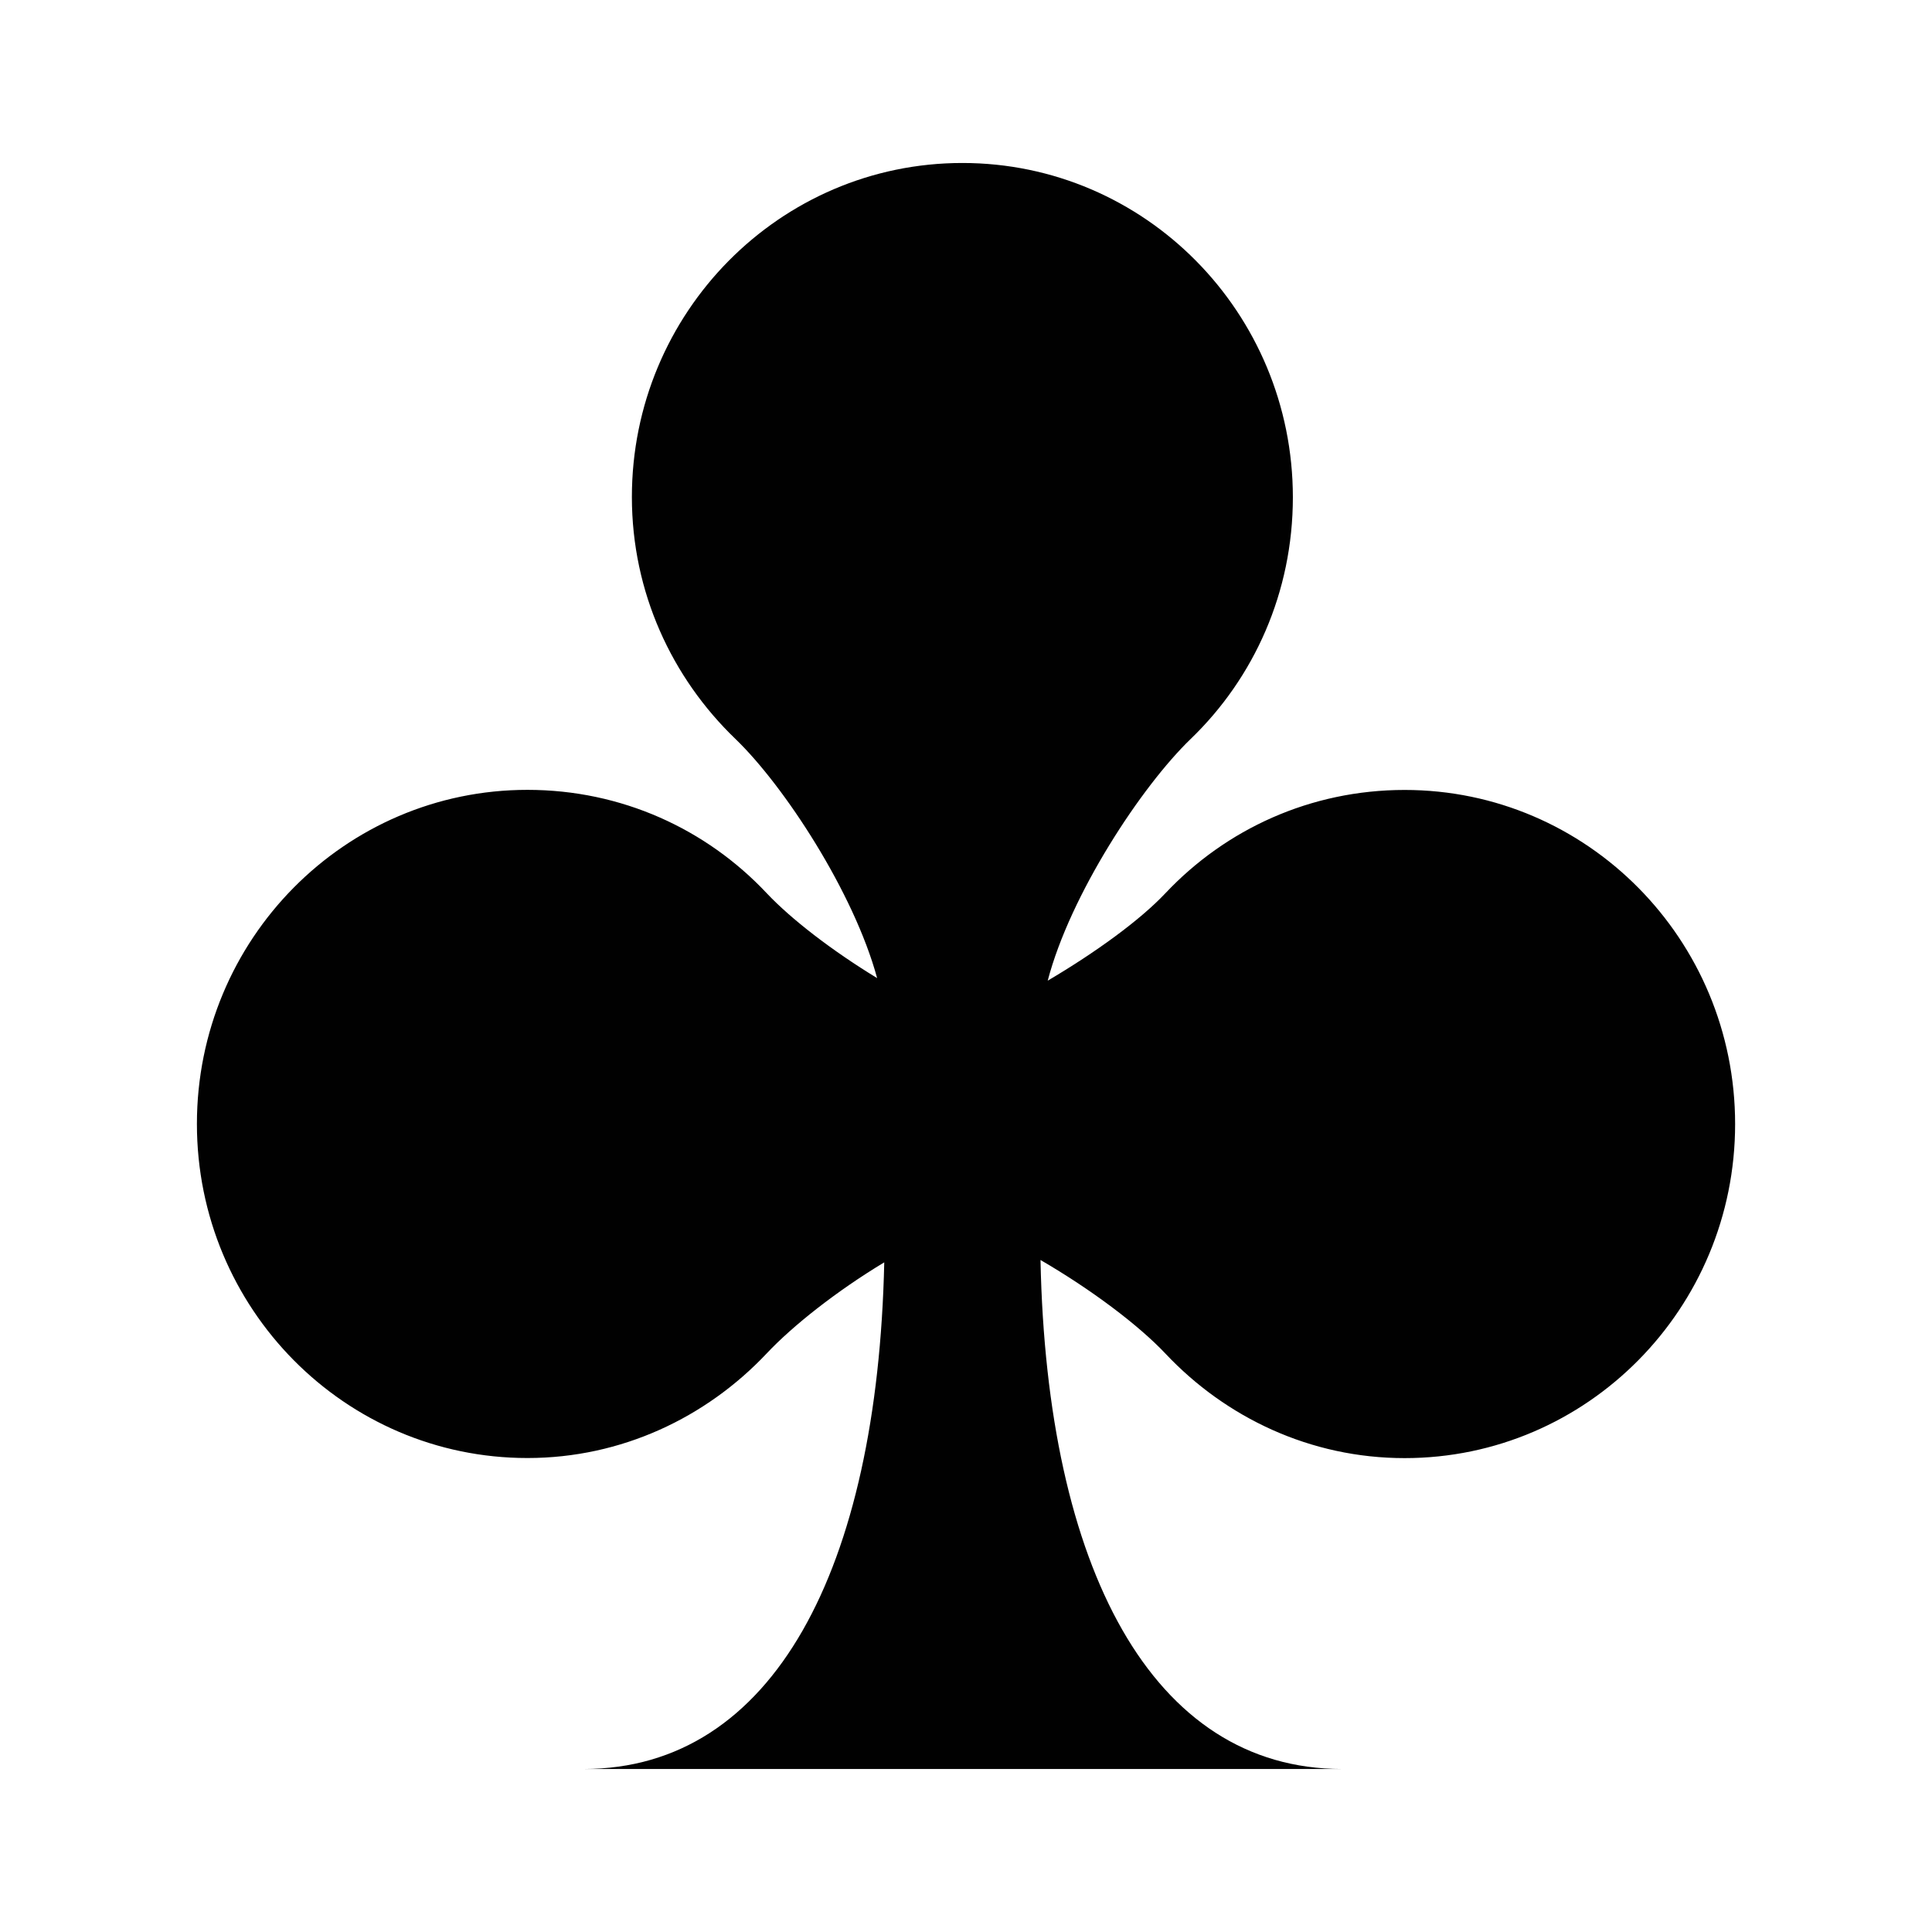 <?xml version="1.0" encoding="iso-8859-1"?>
<!-- Generator: Adobe Illustrator 15.0.0, SVG Export Plug-In . SVG Version: 6.00 Build 0)  -->
<!DOCTYPE svg PUBLIC "-//W3C//DTD SVG 1.1//EN" "http://www.w3.org/Graphics/SVG/1.1/DTD/svg11.dtd">
<svg version="1.1" id="Layer_1" xmlns="http://www.w3.org/2000/svg" xmlns:xlink="http://www.w3.org/1999/xlink" x="0px" y="0px"
	 width="64px" height="64px" viewBox="0 0 64 64" style="enable-background:new 0 0 64 64;" xml:space="preserve">
<path style="fill:#010101;" d="M31.88,5.399c-6.046,0-10.948,4.955-10.948,11.066c0,3.154,1.328,5.991,3.426,8.009
	c1.62,1.558,3.929,5.093,4.698,7.927c-1.498-0.913-2.848-1.953-3.662-2.817c-1.995-2.12-4.803-3.419-7.923-3.419
	c-6.048,0-10.948,4.951-10.948,11.066c0,6.113,4.9,11.068,10.948,11.068c3.12,0,5.924-1.343,7.923-3.461
	c0.855-0.91,2.303-2.06,3.898-3.021c-0.225,10.152-3.672,16.783-9.954,16.783h25.118c-6.298,0-9.78-6.667-9.988-16.861
	c1.685,0.979,3.249,2.157,4.14,3.102c1.998,2.12,4.799,3.461,7.922,3.461c6.046,0,10.948-4.956,10.948-11.066
	c0-6.117-4.902-11.068-10.948-11.068c-3.12,0-5.924,1.301-7.922,3.419c-0.846,0.898-2.314,1.963-3.901,2.899
	c0.745-2.848,3.104-6.435,4.738-8.009c2.095-2.018,3.383-4.853,3.383-8.007C42.824,10.354,37.926,5.399,31.88,5.399z"/>
</svg>
